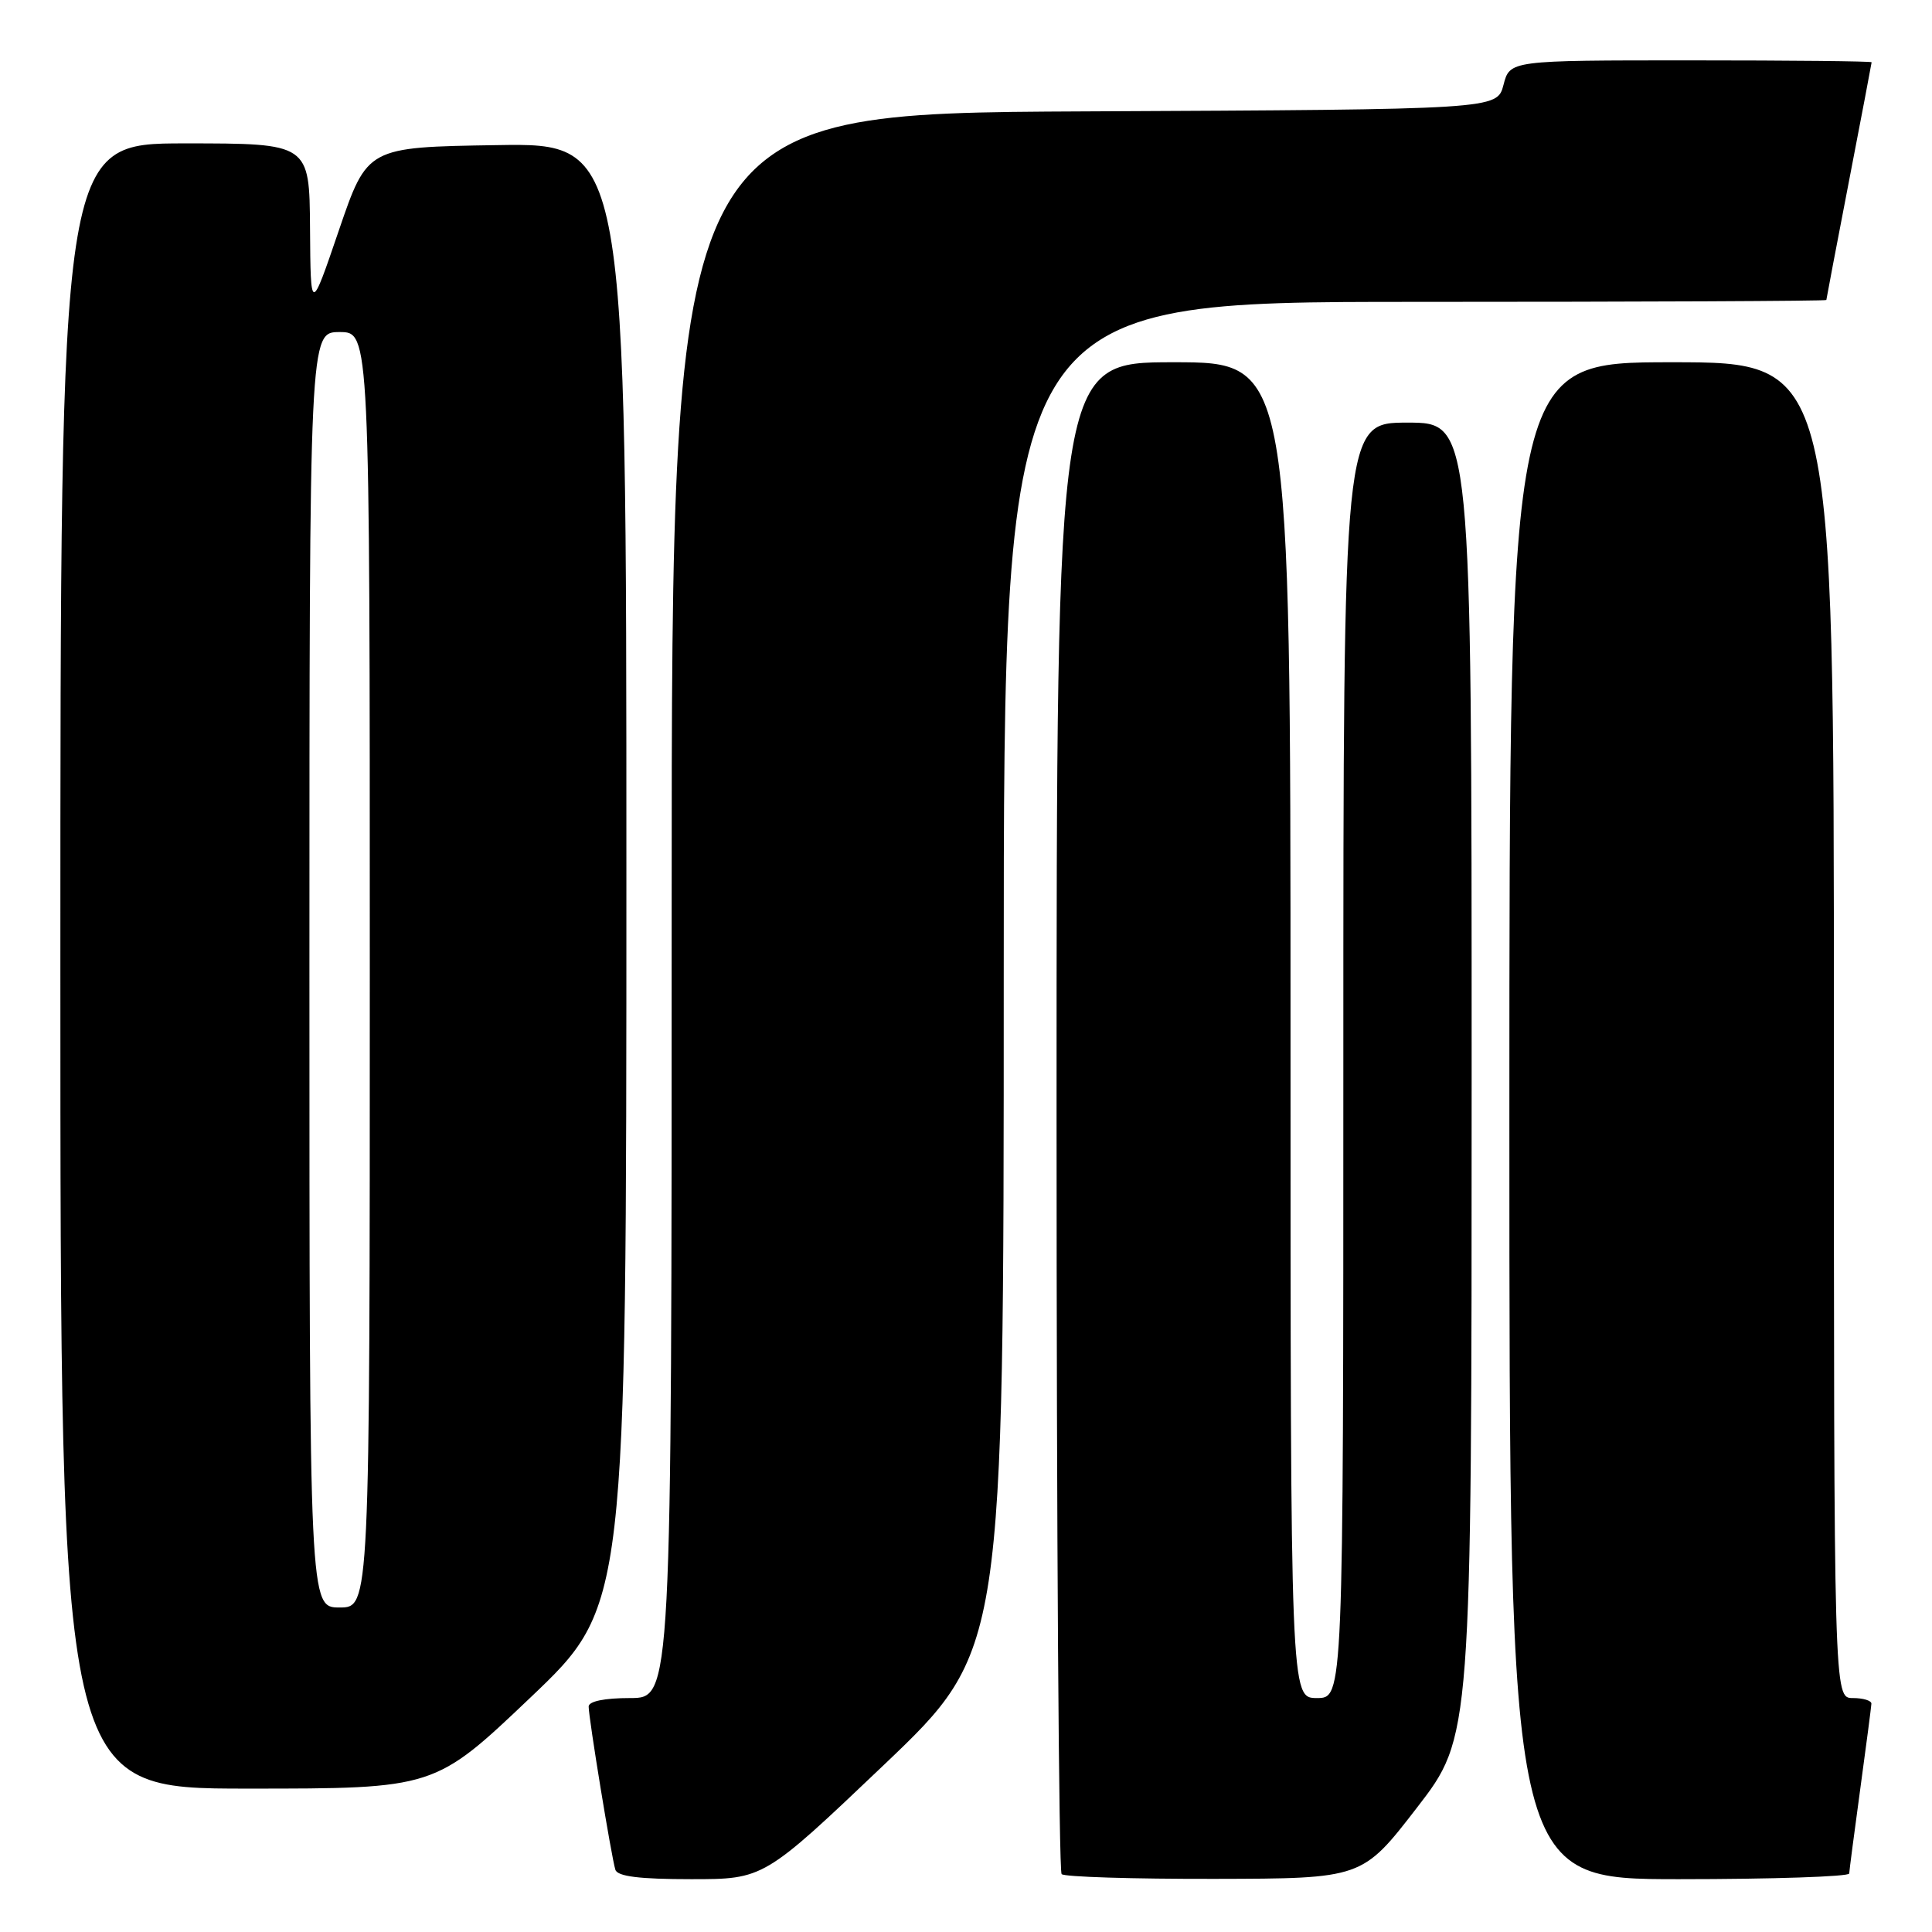 <?xml version="1.0" encoding="UTF-8" standalone="no"?>
<!DOCTYPE svg PUBLIC "-//W3C//DTD SVG 1.1//EN" "http://www.w3.org/Graphics/SVG/1.1/DTD/svg11.dtd" >
<svg xmlns="http://www.w3.org/2000/svg" xmlns:xlink="http://www.w3.org/1999/xlink" version="1.1" viewBox="0 0 256 256">
 <g >
 <path fill="currentColor"
d=" M 117.11 233.87 C 133.00 218.73 133.00 218.73 133.00 129.37 C 133.00 40.00 133.00 40.00 187.50 40.00 C 217.48 40.00 242.00 39.89 242.00 39.75 C 242.01 39.61 243.35 32.53 245.00 24.00 C 246.65 15.47 247.99 8.39 248.00 8.25 C 248.00 8.11 237.21 8.00 224.03 8.00 C 200.06 8.00 200.06 8.00 199.22 11.25 C 198.37 14.50 198.37 14.50 143.69 14.76 C 89.00 15.02 89.00 15.02 89.00 120.01 C 89.00 225.00 89.00 225.00 83.50 225.00 C 80.09 225.00 78.00 225.43 78.00 226.13 C 78.00 227.64 81.03 246.17 81.54 247.75 C 81.82 248.64 84.74 249.00 91.58 249.00 C 101.21 249.00 101.21 249.00 117.11 233.87 Z  M 187.75 239.53 C 195.00 230.14 195.00 230.14 195.00 143.07 C 195.00 56.00 195.00 56.00 186.50 56.00 C 178.00 56.00 178.00 56.00 178.00 140.50 C 178.00 225.00 178.00 225.00 174.50 225.00 C 171.00 225.00 171.00 225.00 171.00 136.50 C 171.00 48.00 171.00 48.00 155.50 48.00 C 140.00 48.00 140.00 48.00 140.00 147.83 C 140.00 202.74 140.30 247.97 140.67 248.33 C 141.03 248.70 150.15 248.98 160.92 248.96 C 180.50 248.92 180.50 248.92 187.75 239.53 Z  M 245.03 248.25 C 245.05 247.84 245.71 242.78 246.50 237.00 C 247.29 231.22 247.95 226.16 247.97 225.75 C 247.99 225.34 246.88 225.00 245.50 225.00 C 243.00 225.00 243.00 225.00 243.00 136.50 C 243.00 48.00 243.00 48.00 221.50 48.00 C 200.00 48.00 200.00 48.00 200.00 148.50 C 200.00 249.00 200.00 249.00 222.50 249.00 C 234.88 249.00 245.01 248.66 245.03 248.25 Z  M 70.30 224.92 C 83.00 212.83 83.00 212.83 83.00 115.89 C 83.00 18.95 83.00 18.95 65.83 19.23 C 48.67 19.50 48.67 19.50 44.91 30.50 C 41.16 41.50 41.16 41.50 41.08 30.25 C 41.00 19.00 41.00 19.00 24.50 19.00 C 8.00 19.00 8.00 19.00 8.00 128.00 C 8.00 237.00 8.00 237.00 32.80 237.00 C 57.60 237.00 57.60 237.00 70.30 224.92 Z  M 41.00 128.50 C 41.00 44.00 41.00 44.00 45.00 44.00 C 49.00 44.00 49.00 44.00 49.00 128.50 C 49.00 213.00 49.00 213.00 45.00 213.00 C 41.00 213.00 41.00 213.00 41.00 128.50 Z "/>
</g>
</svg>